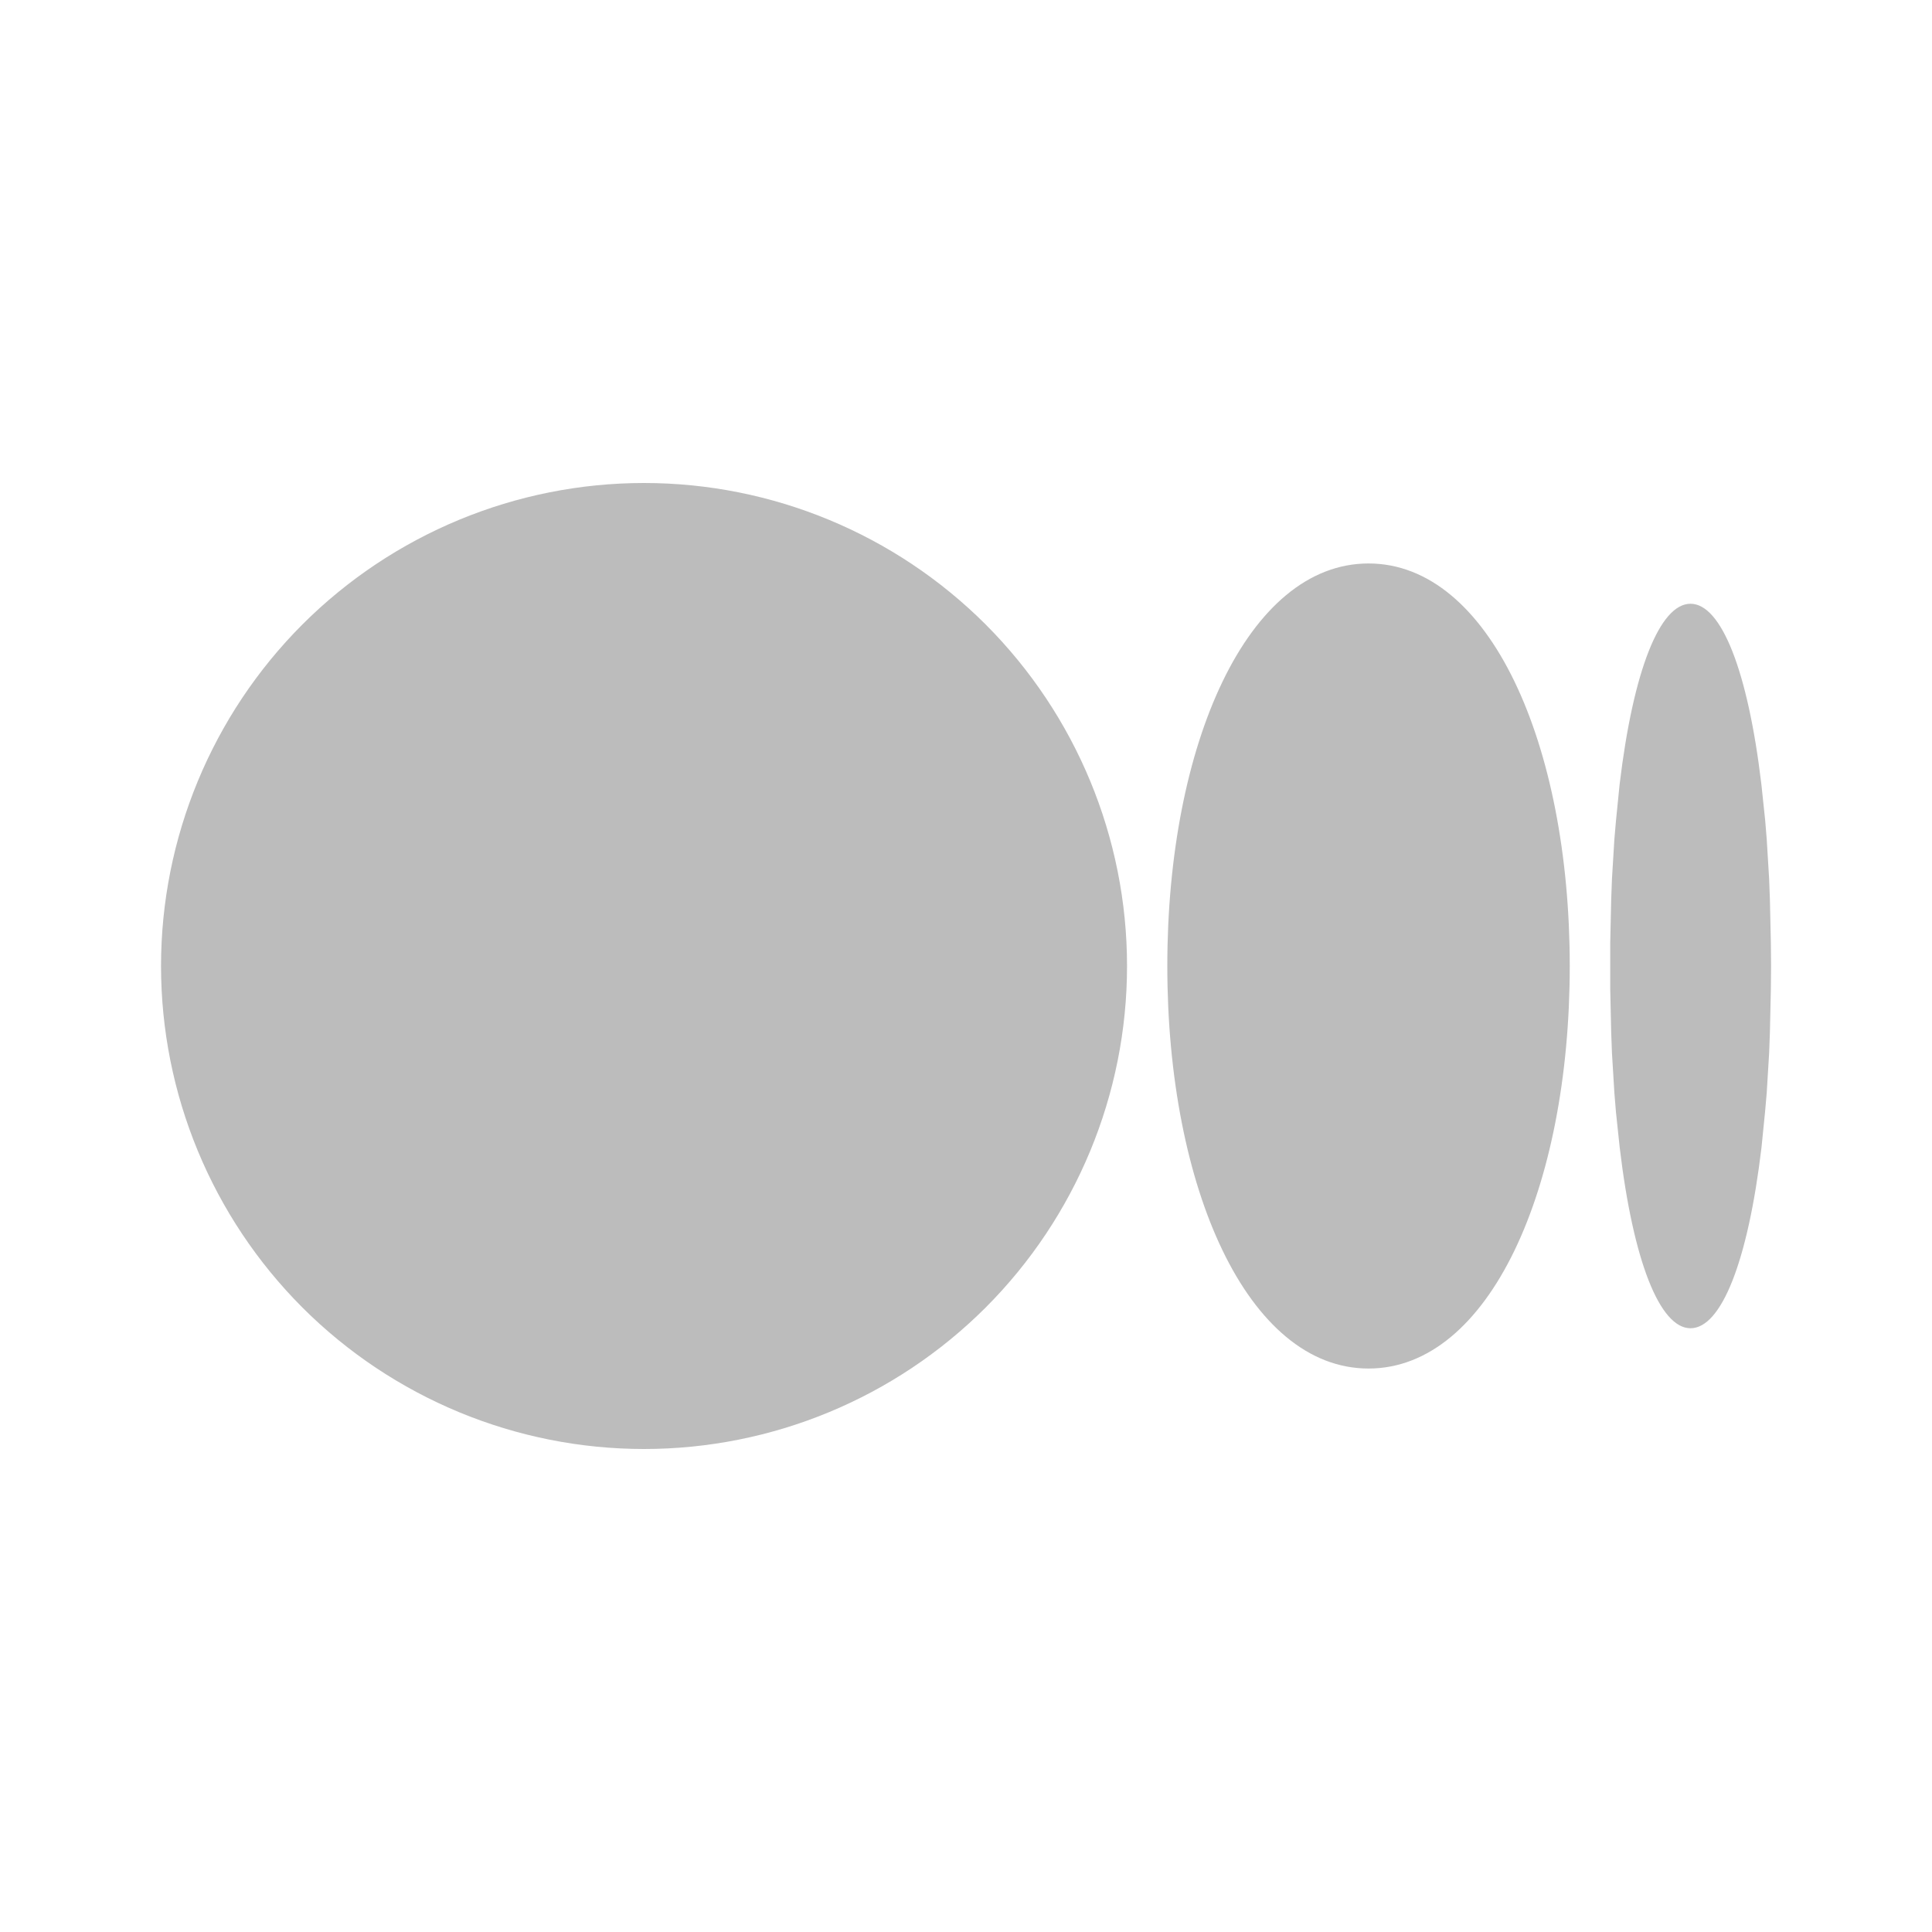 <svg width="20" height="20" viewBox="0 0 20 20" fill="none" xmlns="http://www.w3.org/2000/svg">
<path d="M6.667 5C7.993 5 9.265 5.527 10.203 6.464C11.14 7.402 11.667 8.674 11.667 10C11.667 11.326 11.14 12.598 10.203 13.536C9.265 14.473 7.993 15 6.667 15C5.341 15 4.069 14.473 3.131 13.536C2.194 12.598 1.667 11.326 1.667 10C1.667 8.674 2.194 7.402 3.131 6.464C4.069 5.527 5.341 5 6.667 5ZM14.167 5.833C15.417 5.833 16.25 7.699 16.25 10C16.25 12.301 15.417 14.167 14.167 14.167C12.917 14.167 12.084 12.301 12.084 10C12.084 7.699 12.917 5.833 14.167 5.833ZM17.5 6.25C17.817 6.25 18.094 6.939 18.234 8.122L18.273 8.491L18.289 8.687L18.314 9.098L18.322 9.314L18.332 9.765L18.334 10L18.332 10.235L18.322 10.686L18.314 10.902L18.289 11.313L18.272 11.509L18.235 11.878C18.094 13.062 17.818 13.75 17.5 13.75C17.184 13.75 16.907 13.061 16.767 11.878L16.728 11.509L16.712 11.313L16.687 10.902L16.679 10.686L16.669 10.235V9.765L16.679 9.314L16.687 9.098L16.712 8.687L16.729 8.491L16.766 8.122C16.907 6.938 17.183 6.25 17.5 6.25Z" fill="#BCBCBC"/>
</svg>
